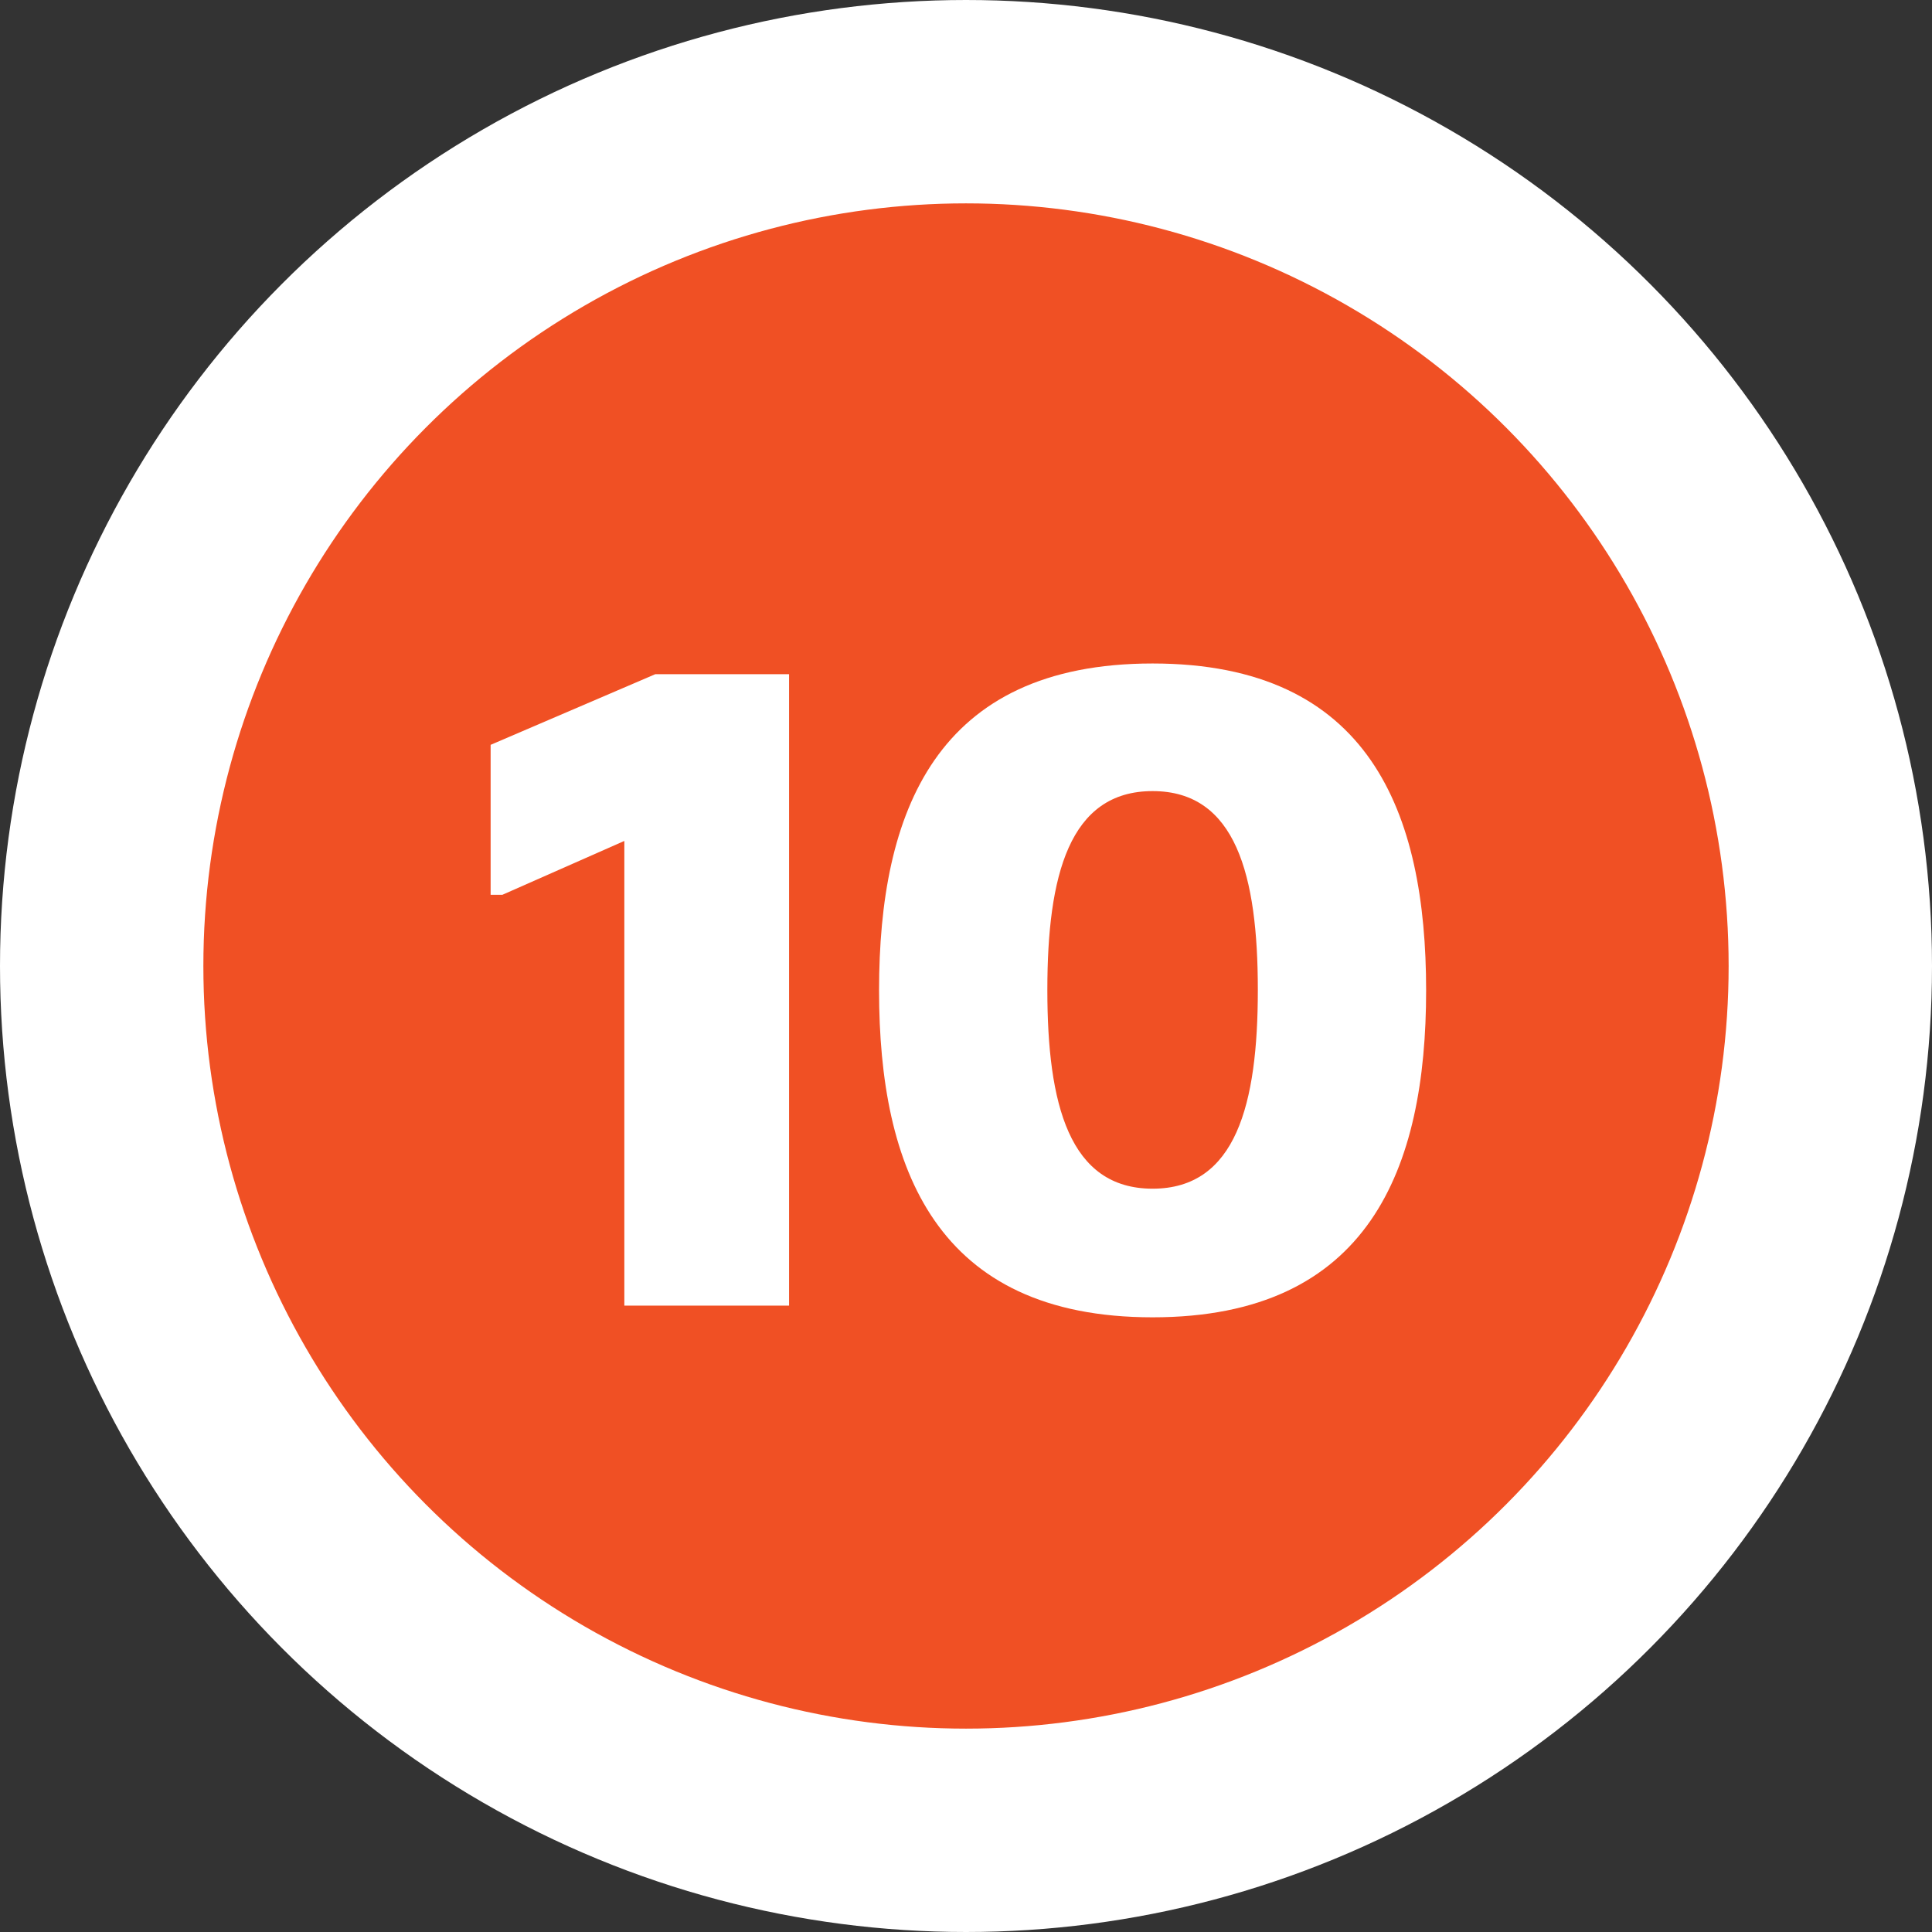 <?xml version="1.0" encoding="utf-8"?>
<!-- Generator: Adobe Illustrator 26.2.1, SVG Export Plug-In . SVG Version: 6.00 Build 0)  -->
<svg version="1.1" id="Layer_1" xmlns="http://www.w3.org/2000/svg" xmlns:xlink="http://www.w3.org/1999/xlink" x="0px" y="0px"
	 viewBox="0 0 38 38" enable-background="new 0 0 38 38" xml:space="preserve">
<rect x="0" y="0" width="38" height="38" fill="#333333" stroke="none"/>
<circle fill="#F05024" stroke="#FFFFFF" stroke-width="4" cx="19" cy="19" r="17"/>
<g enable-background="new    ">
	<path fill="#FFFFFF" d="M12.28,25.69v-9.15l-2.4,1.06H9.65v-2.95l3.24-1.39h2.63v12.42H12.28z"/>
	<path fill="#FFFFFF" d="M22.67,13.05c4.27,0,5.38,2.93,5.38,6.43s-1.12,6.43-5.38,6.43s-5.38-2.93-5.38-6.43
		S18.4,13.05,22.67,13.05z M22.67,23.38c1.64,0,2.07-1.66,2.07-3.91s-0.43-3.91-2.07-3.91s-2.07,1.66-2.07,3.91
		S21.03,23.38,22.67,23.38z"/>
</g>
</svg>
